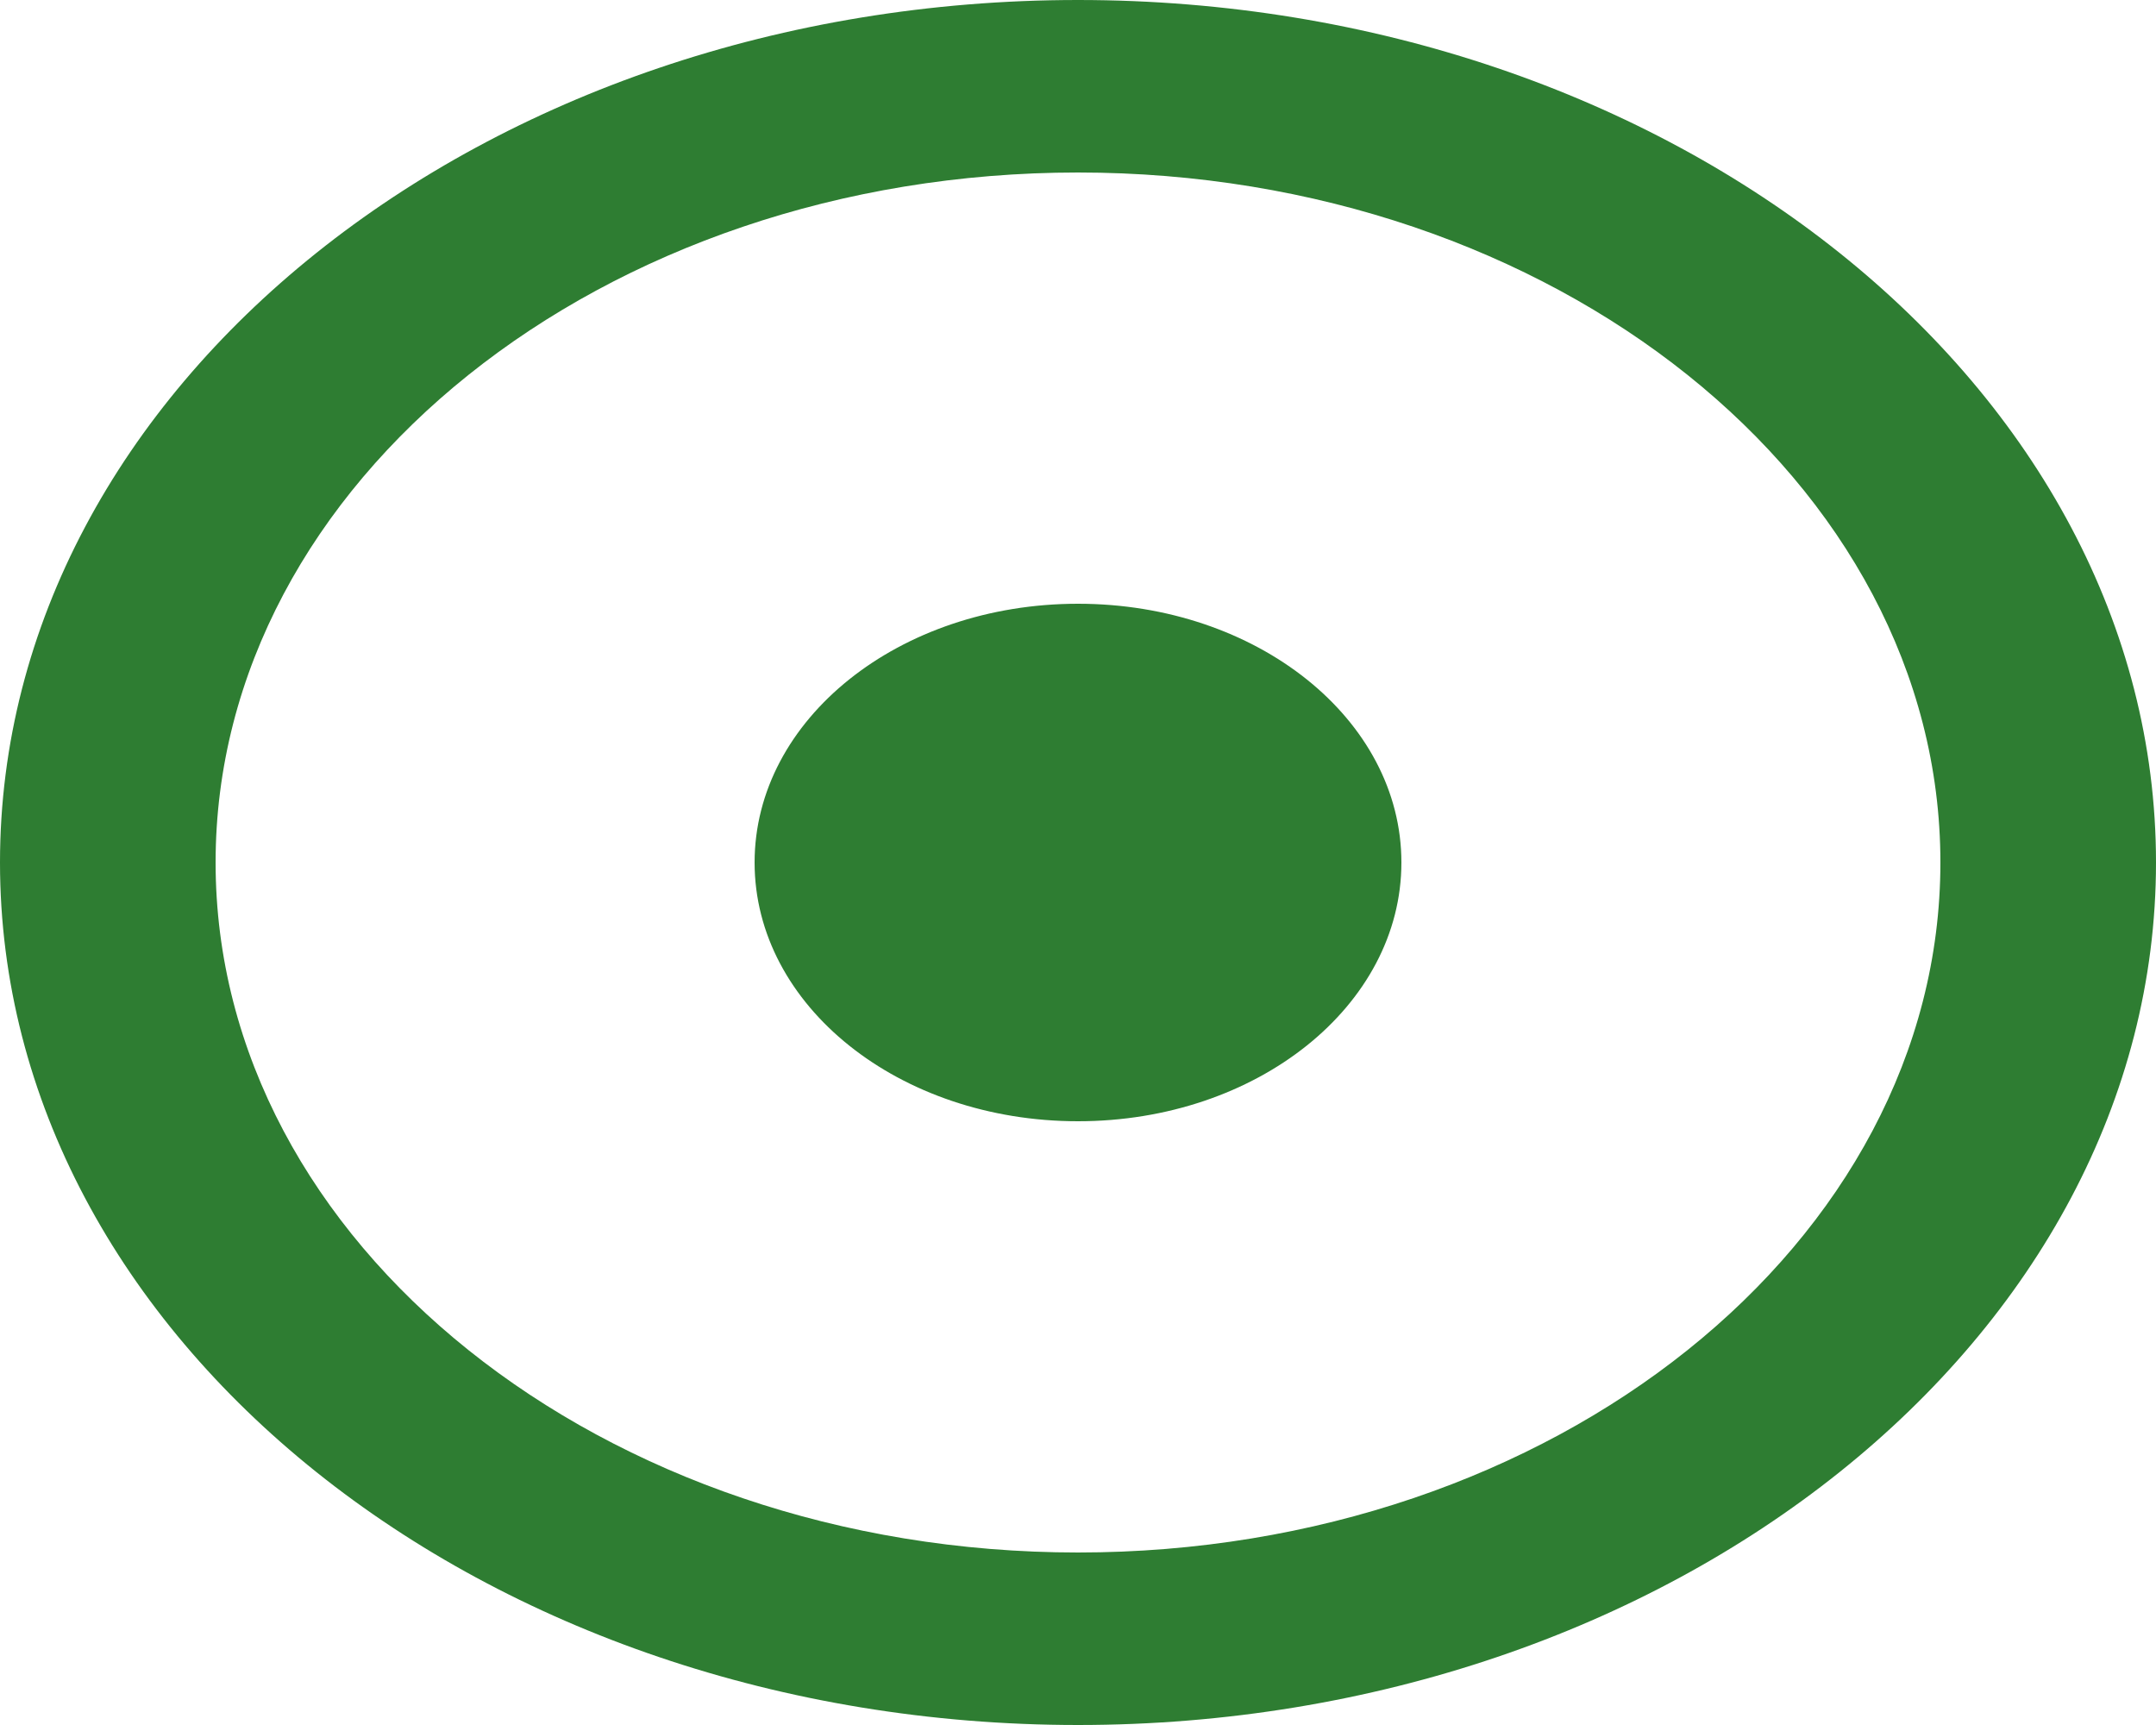 <svg width="10" height="8" viewBox="0 0 10 8" fill="none" xmlns="http://www.w3.org/2000/svg">
<path d="M5 0C2.245 0 0 1.796 0 4C0 6.204 2.245 8 5 8C7.755 8 10 6.204 10 4C10 1.796 7.755 0 5 0ZM5 7.2C2.795 7.2 1 5.764 1 4C1 2.236 2.795 0.8 5 0.8C7.205 0.8 9 2.236 9 4C9 5.764 7.205 7.2 5 7.2ZM6.5 4C6.5 4.664 5.83 5.2 5 5.2C4.17 5.2 3.5 4.664 3.5 4C3.5 3.336 4.17 2.8 5 2.8C5.83 2.8 6.5 3.336 6.5 4Z" fill="#2E7D32"/>
</svg>
